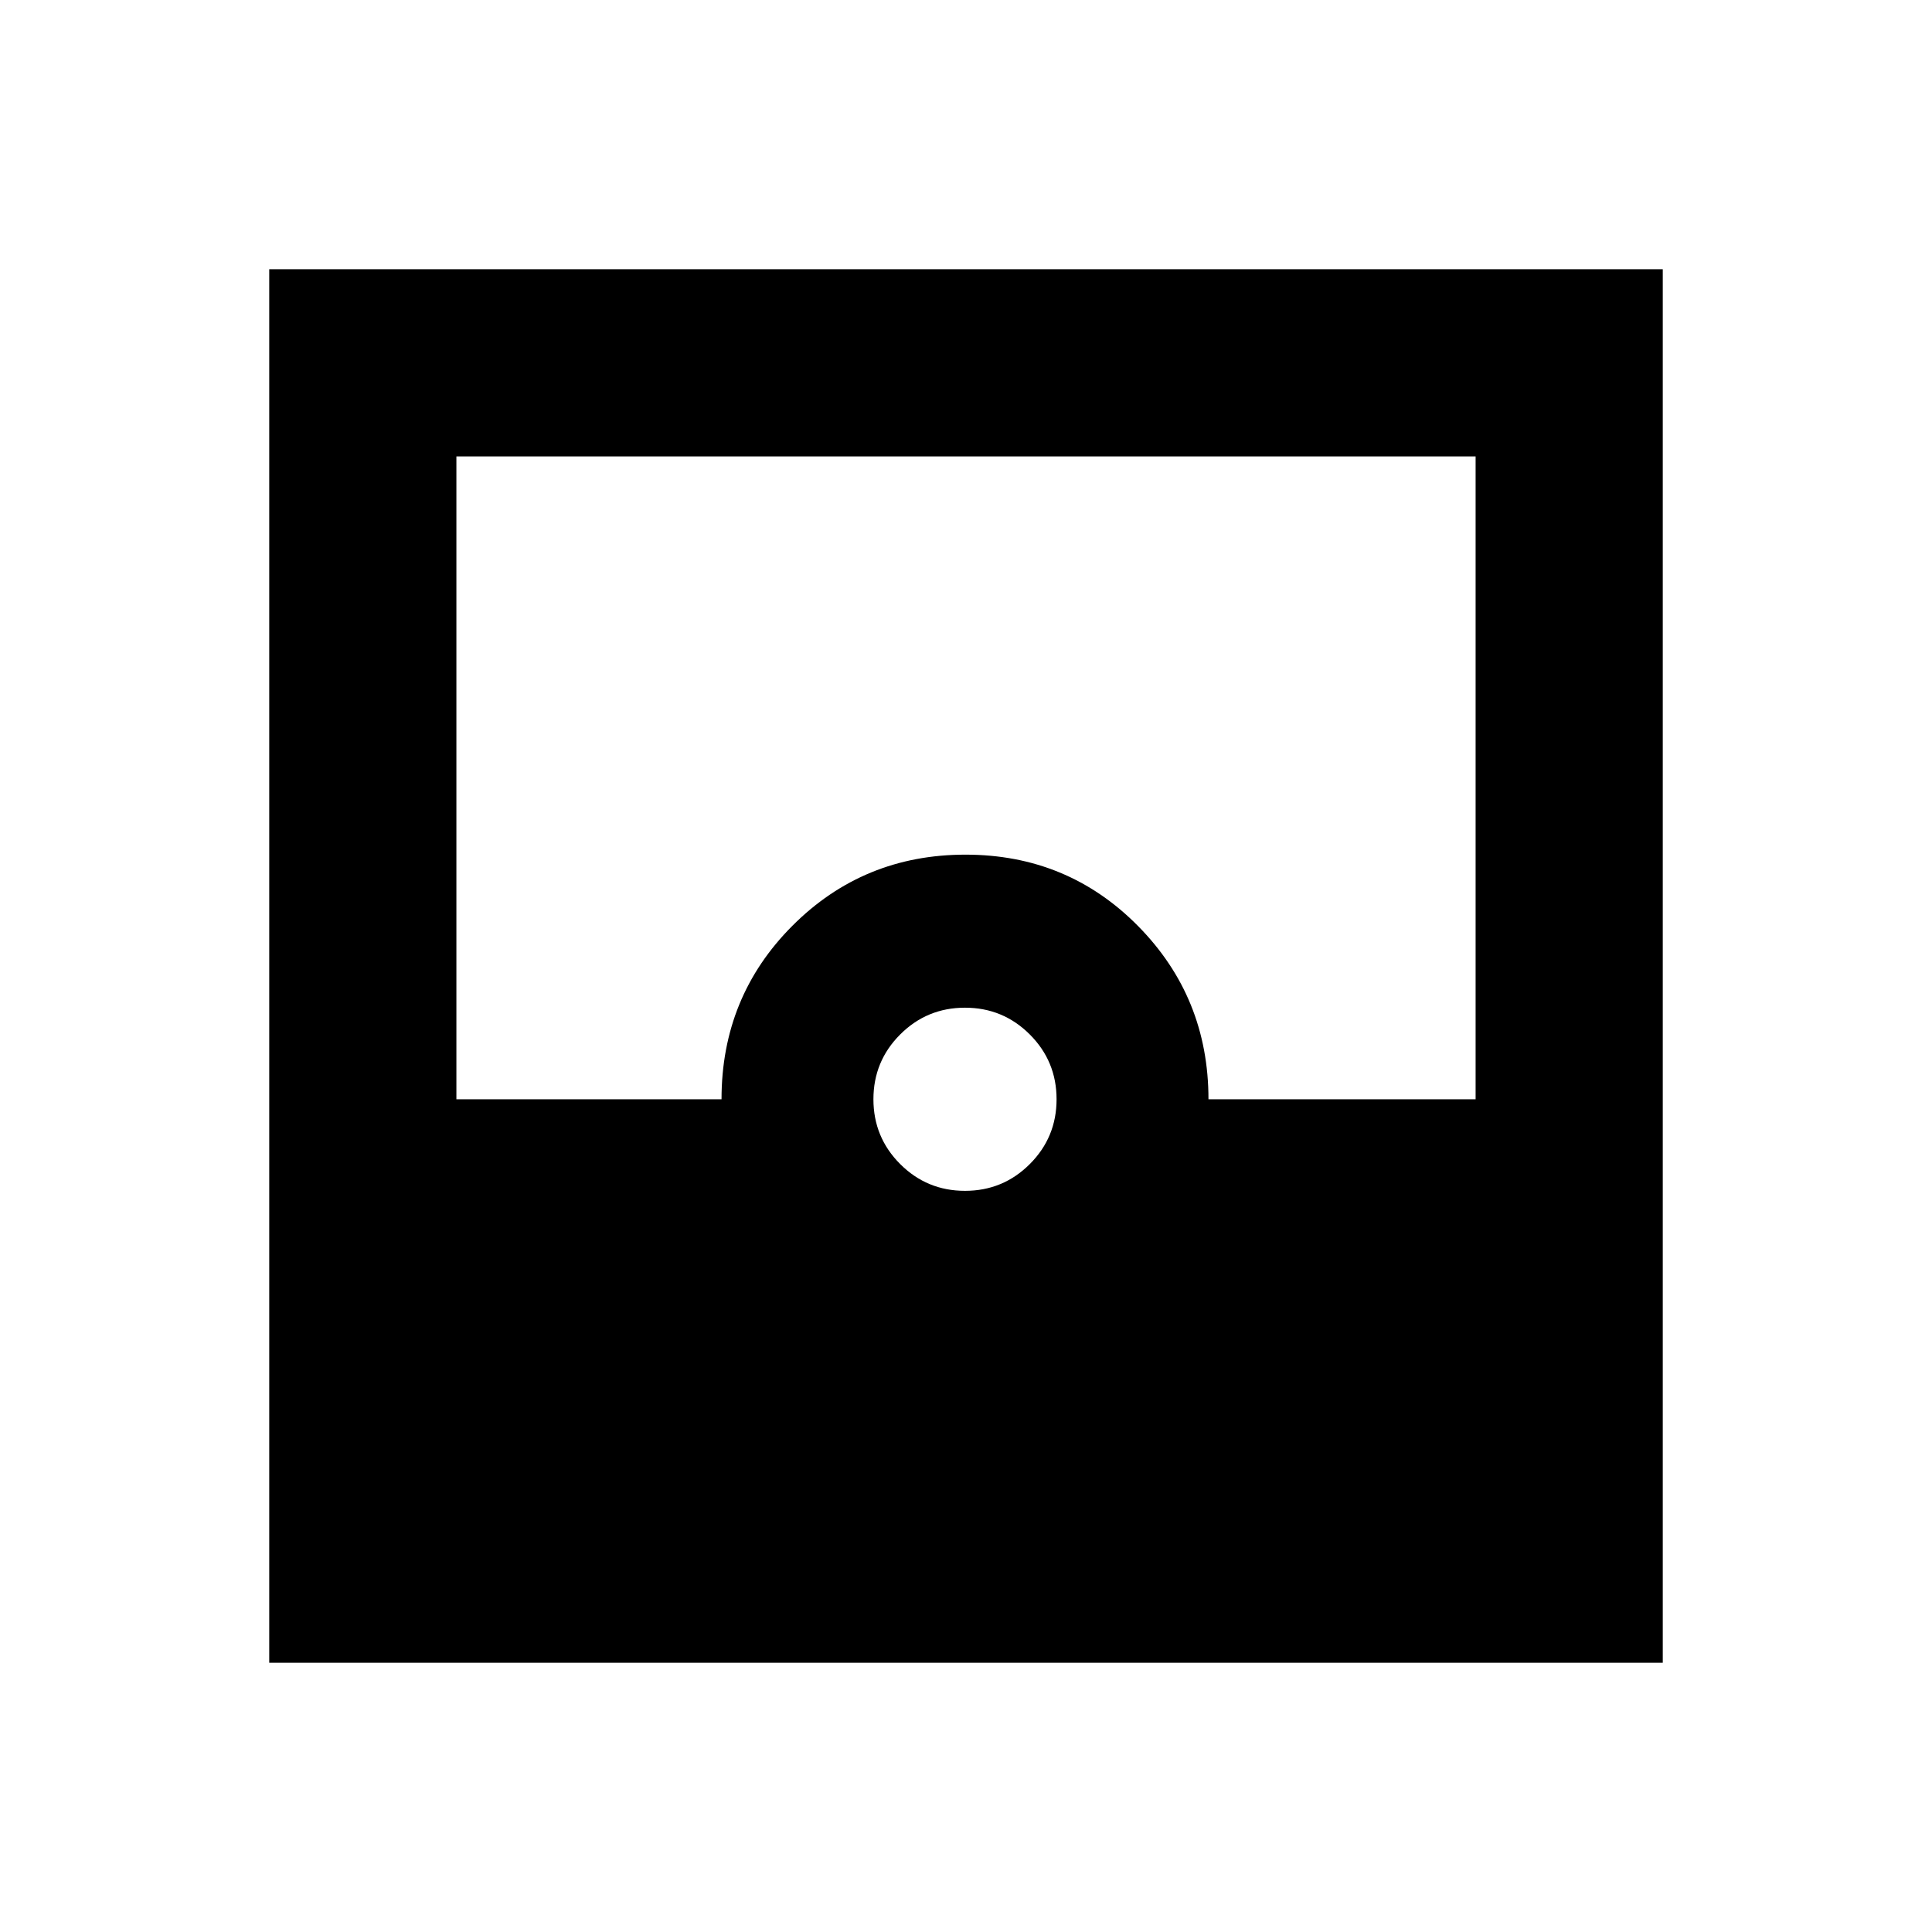 <svg xmlns="http://www.w3.org/2000/svg" height="20" viewBox="0 -960 960 960" width="20"><path d="M133.78-133.78v-692.44h692.44v692.44H133.78Zm345.72-234.5q18.9 0 32.2-13.3 13.3-13.3 13.3-32.2 0-18.9-13.3-32.2-13.3-13.3-32.2-13.3-18.9 0-32.2 13.3-13.3 13.3-13.3 32.2 0 18.9 13.3 32.2 13.3 13.3 32.2 13.3Zm-252.72-45.5h131.74q0-50.96 35.26-86.25 35.26-35.3 85.97-35.3t85.72 35.45q35.01 35.45 35.01 86.1h132.74v-319.44H226.78v319.44Z"/></svg>
